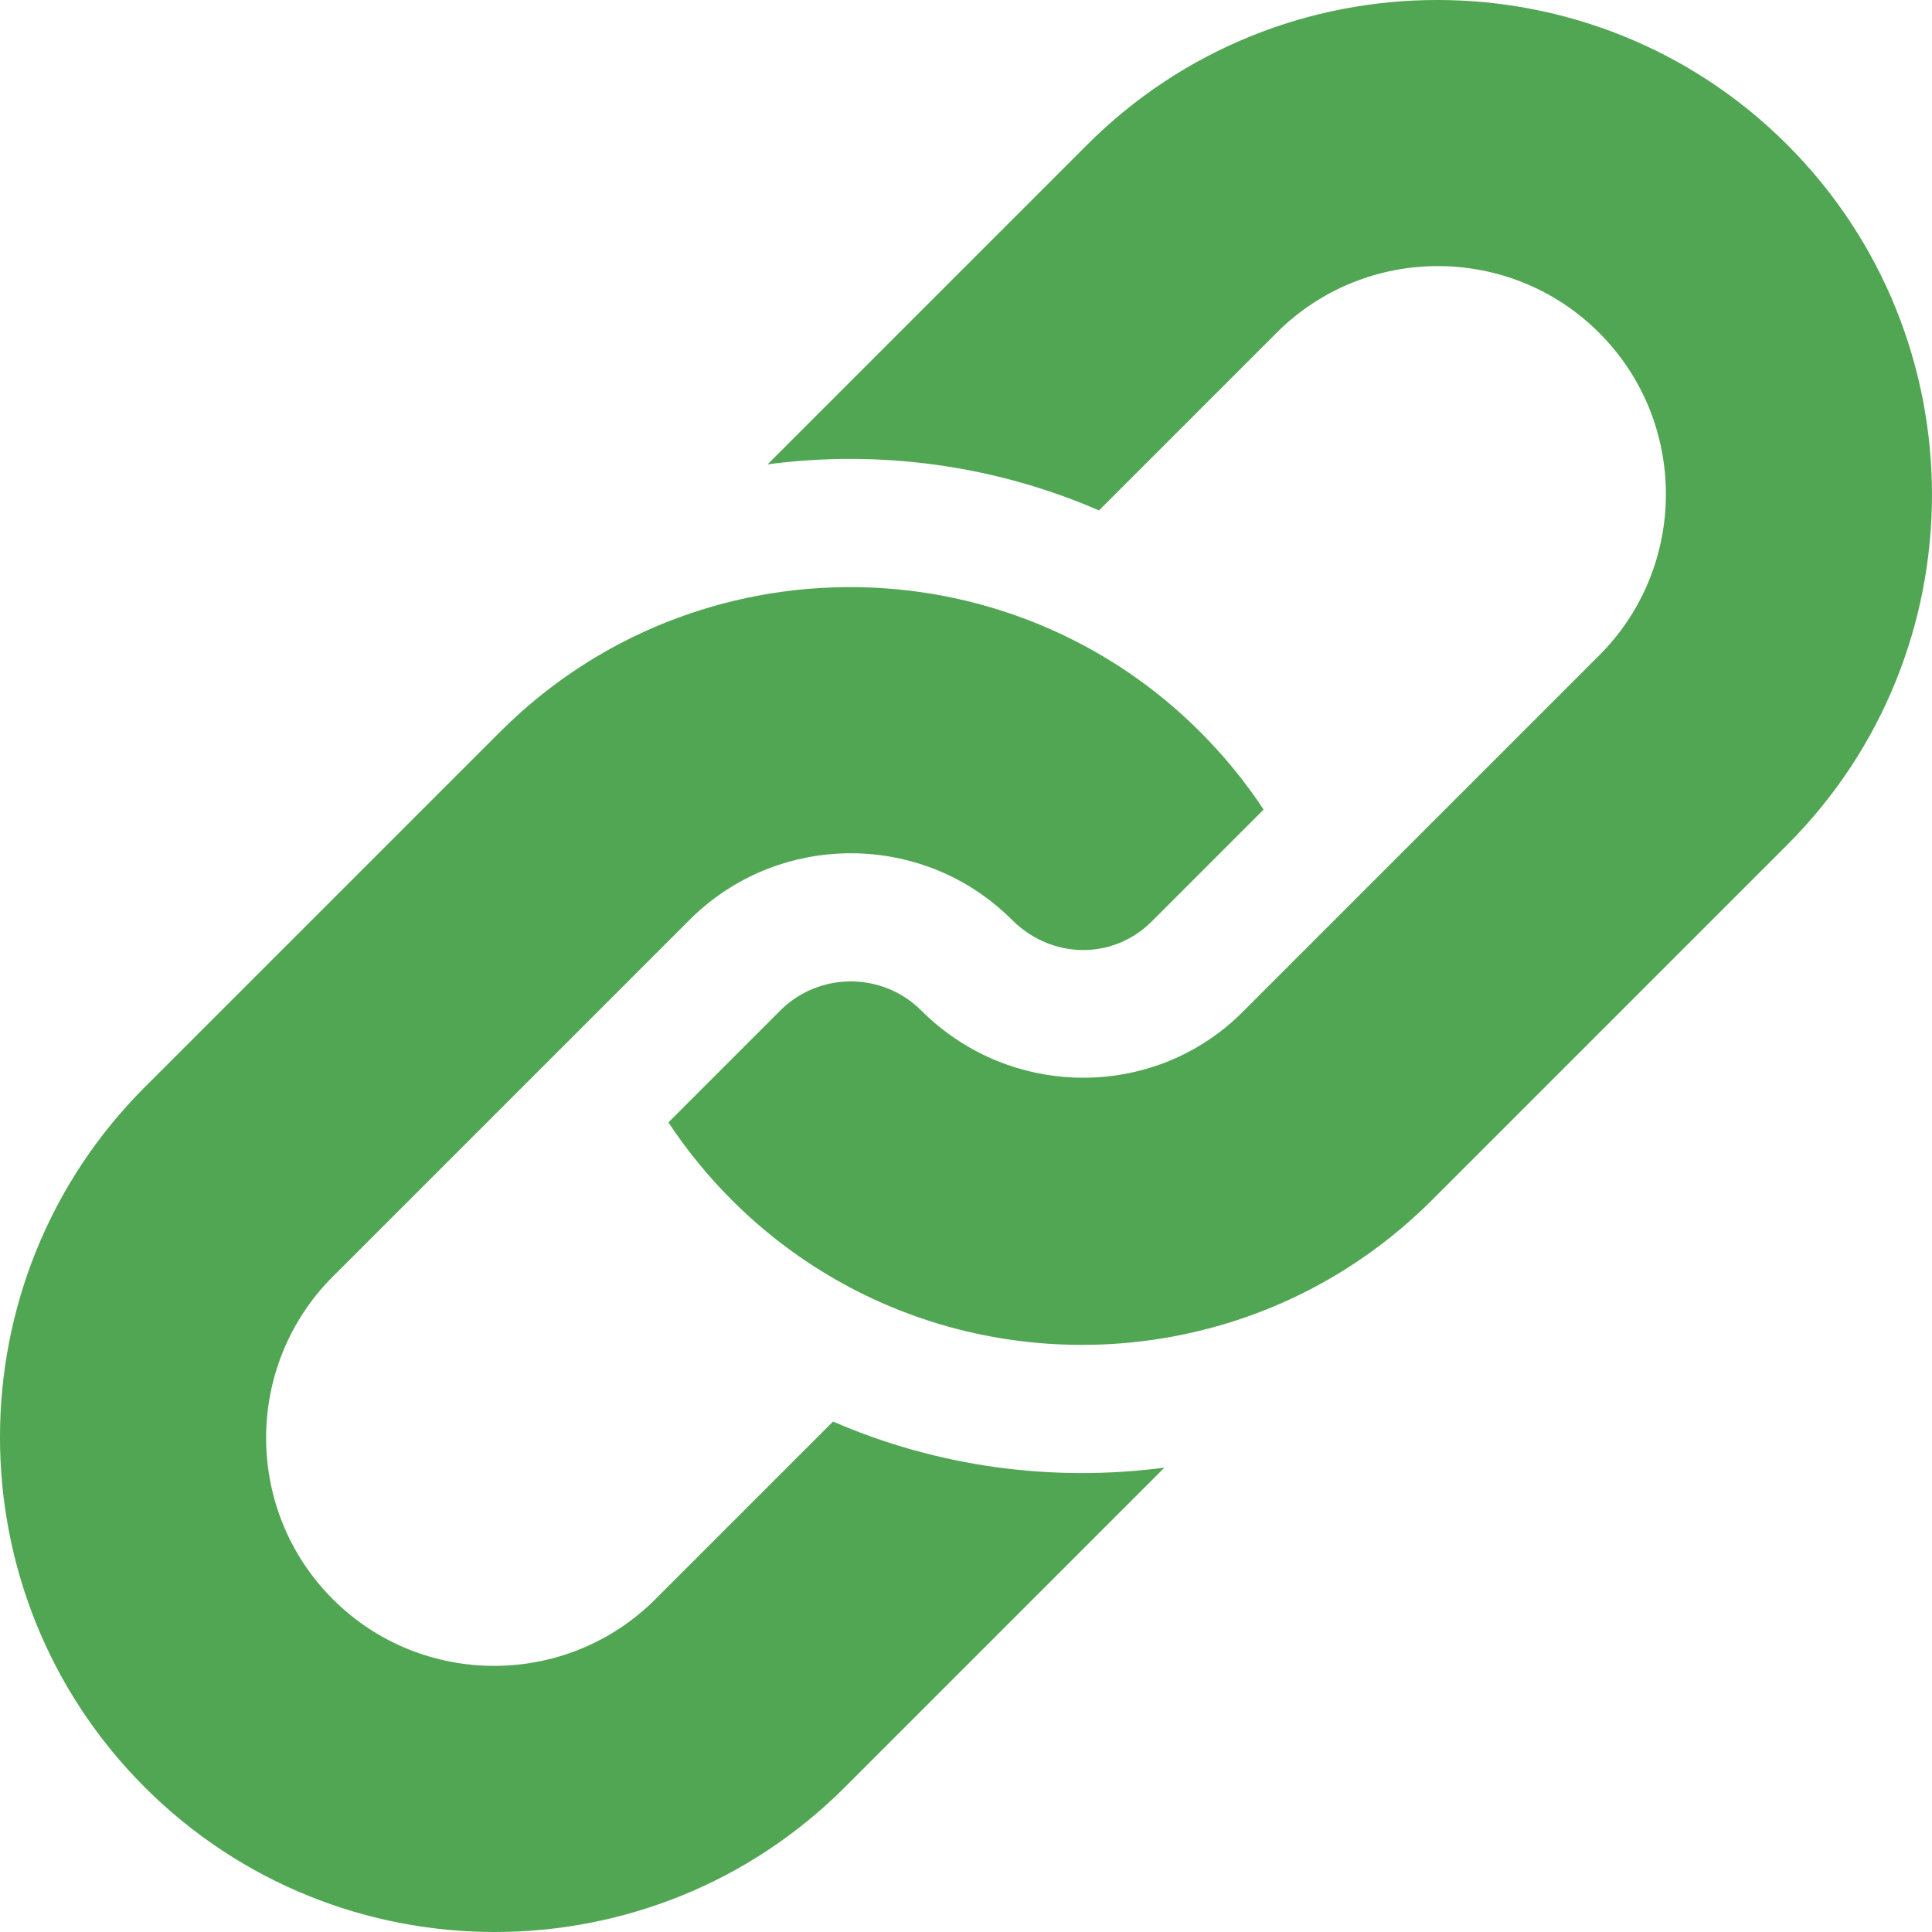 <svg width="58" height="58" viewBox="0 0 58 58" fill="none" xmlns="http://www.w3.org/2000/svg">
<path d="M25.009 42.676L19.677 48.008C17.007 50.678 12.662 50.679 9.991 48.008C7.321 45.338 7.322 40.993 9.992 38.323L20.698 27.618C23.172 25.144 27.084 24.961 29.769 27.072C29.982 27.239 30.186 27.421 30.383 27.617C31.572 28.805 33.415 28.825 34.579 27.66L37.934 24.305C37.383 23.468 36.746 22.688 36.028 21.97C35.017 20.96 33.896 20.125 32.701 19.468C28.027 16.889 22.245 17.018 17.68 19.853C16.732 20.442 15.835 21.148 15.012 21.972L4.346 32.637C-1.449 38.432 -1.449 47.86 4.345 53.654C10.14 59.449 19.568 59.449 25.363 53.654L34.958 44.059C31.606 44.503 28.156 44.042 25.009 42.676Z" fill="#51A653"/>
<path d="M53.654 4.345C47.86 -1.449 38.432 -1.449 32.637 4.346L23.043 13.94C26.395 13.496 29.845 13.957 32.992 15.323L38.324 9.991C40.994 7.321 45.338 7.321 48.008 9.991C50.679 12.662 50.679 17.006 48.009 19.676L37.302 30.383C34.855 32.829 30.972 32.998 28.291 30.897C28.071 30.727 27.862 30.541 27.66 30.339C26.491 29.17 24.59 29.171 23.421 30.34L20.066 33.695C20.617 34.53 21.256 35.312 21.971 36.028C22.99 37.046 24.121 37.885 25.324 38.546C30.024 41.126 35.835 40.975 40.403 38.095C41.321 37.516 42.189 36.827 42.988 36.029L53.654 25.363C59.448 19.568 59.448 10.14 53.654 4.345Z" fill="#51A653"/>
</svg>
